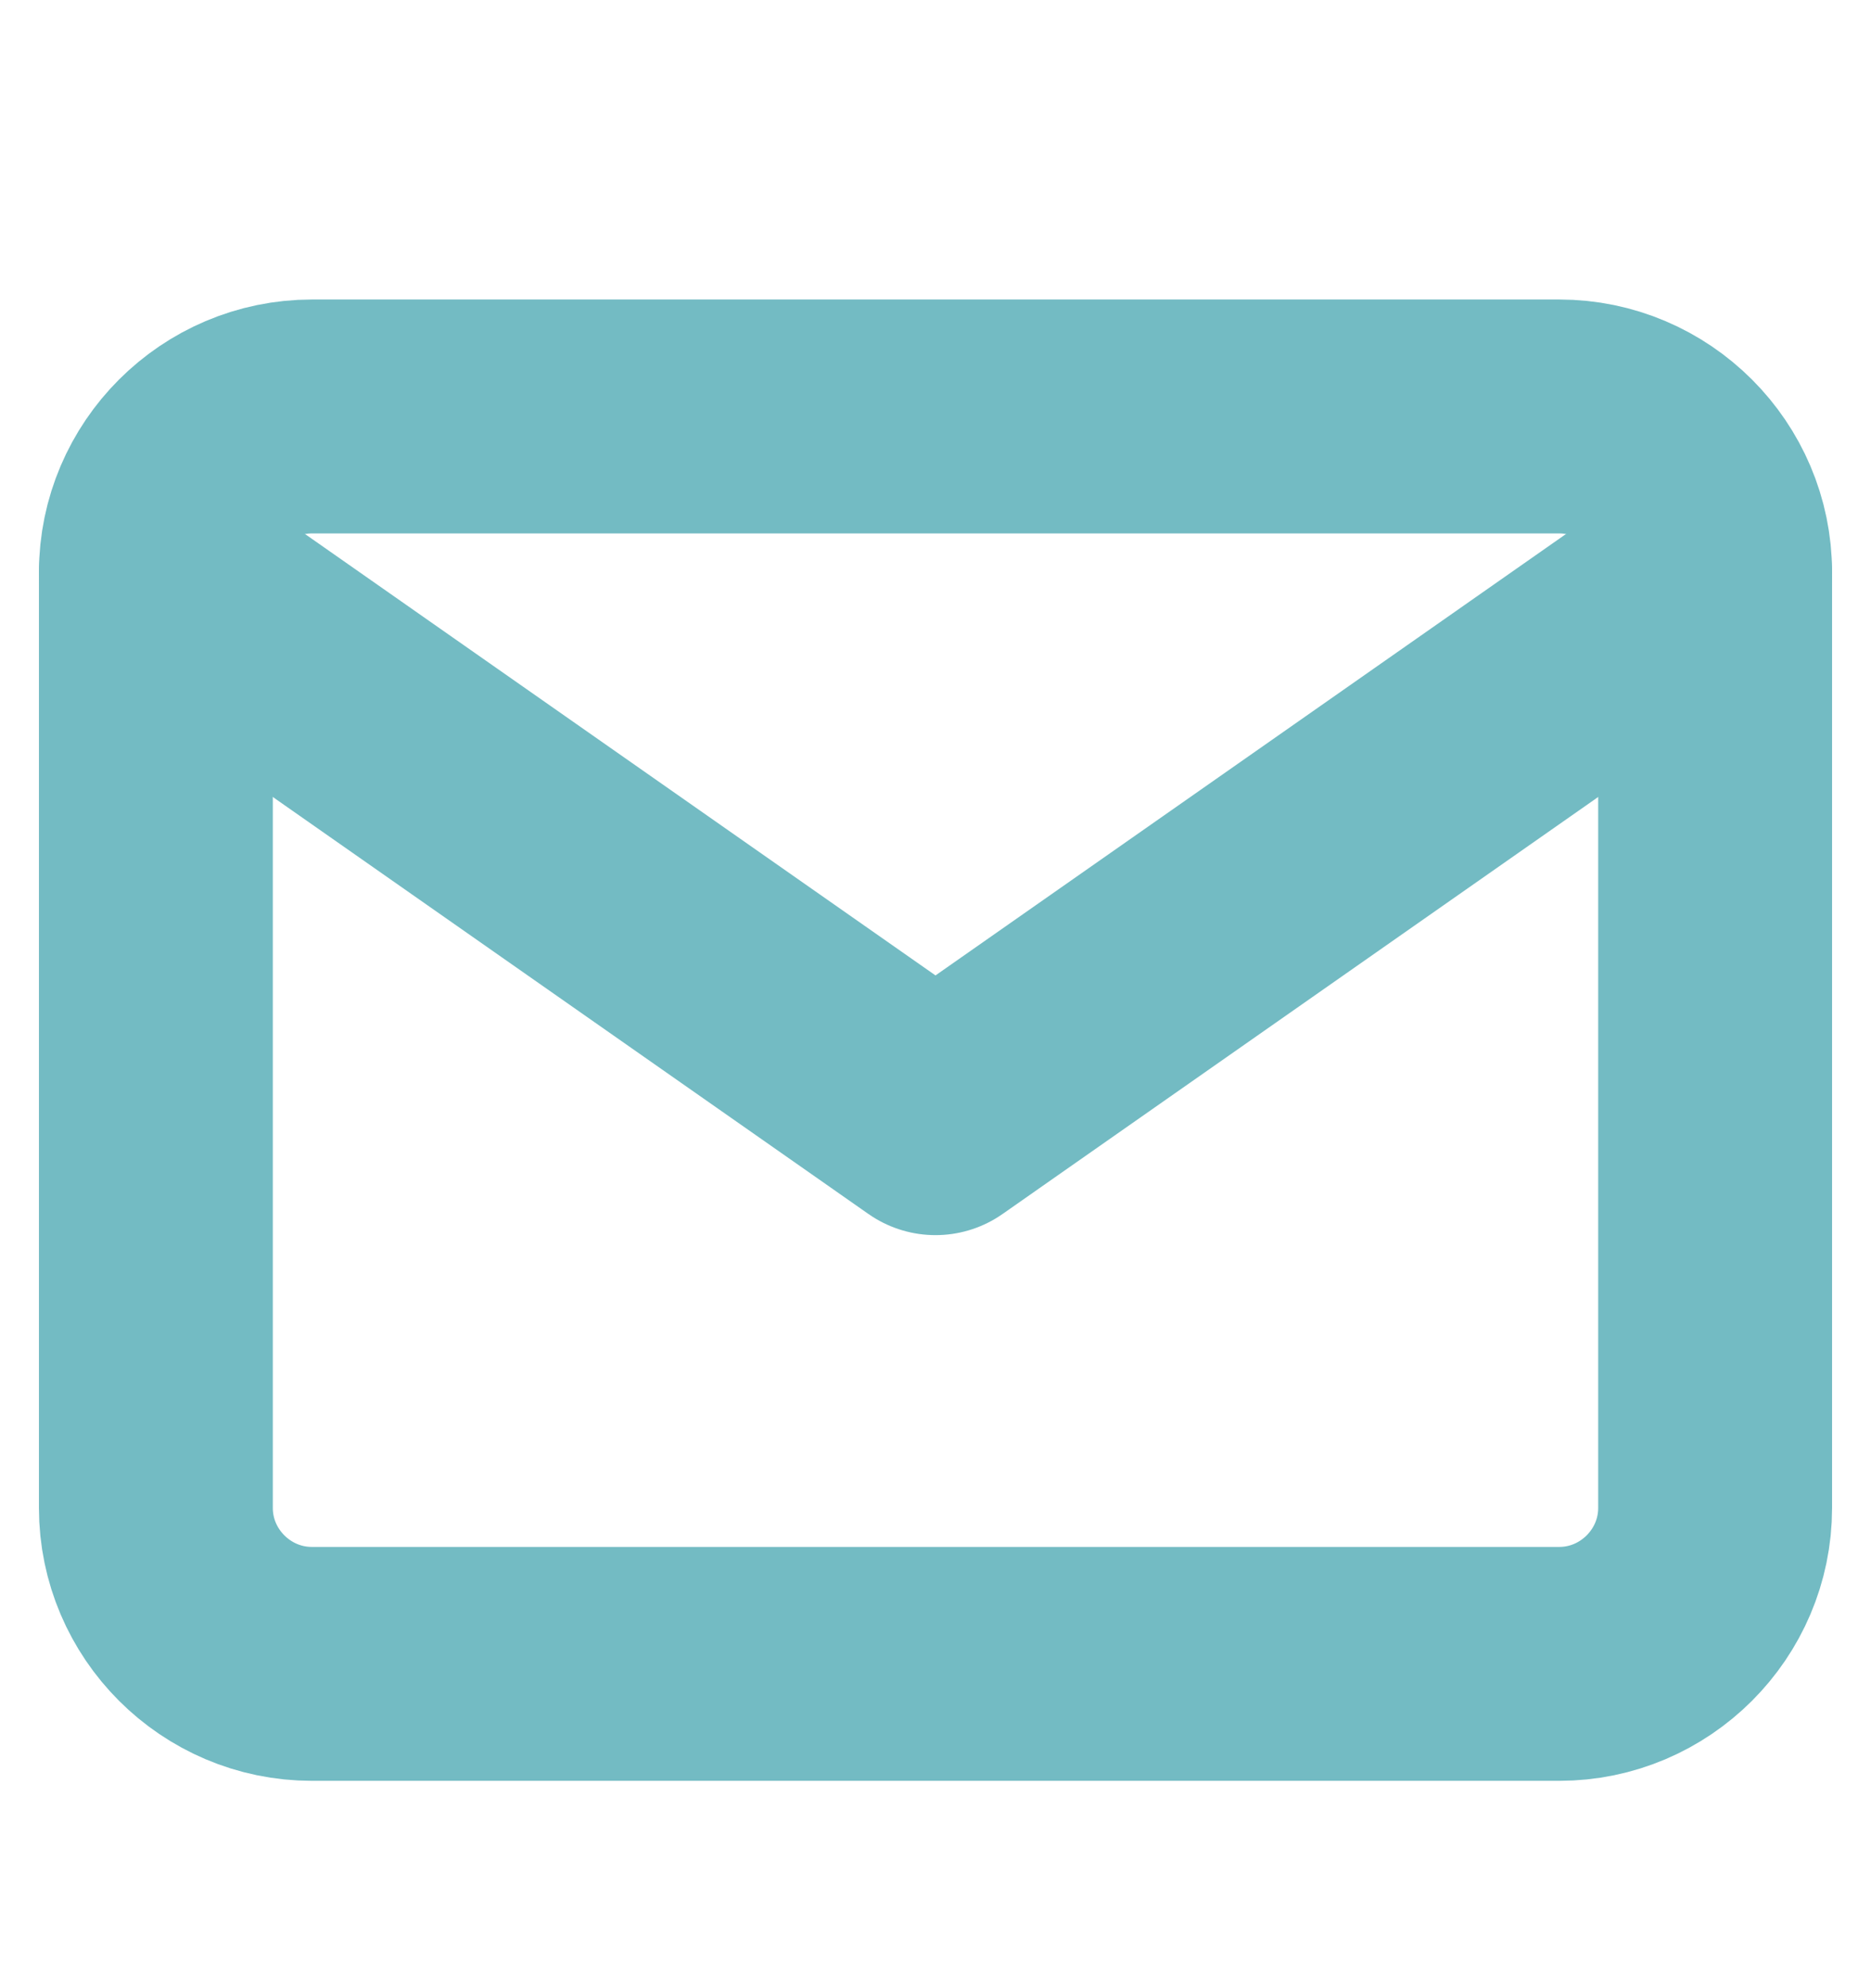 <svg width="16" height="17" viewBox="0 0 16 17" fill="none" xmlns="http://www.w3.org/2000/svg">
<path d="M2.667 3.561H13.334C14.067 3.561 14.667 4.161 14.667 4.894V12.894C14.667 13.627 14.067 14.227 13.334 14.227H2.667C1.933 14.227 1.333 13.627 1.333 12.894V4.894C1.333 4.161 1.933 3.561 2.667 3.561Z" stroke="#73BBC3" stroke-width="2" stroke-linecap="round" stroke-linejoin="round"/>
<path d="M14.667 4.894L8 9.561L1.333 4.894" stroke="#73BBC3" stroke-width="2" stroke-linecap="round" stroke-linejoin="round"/>
</svg>
